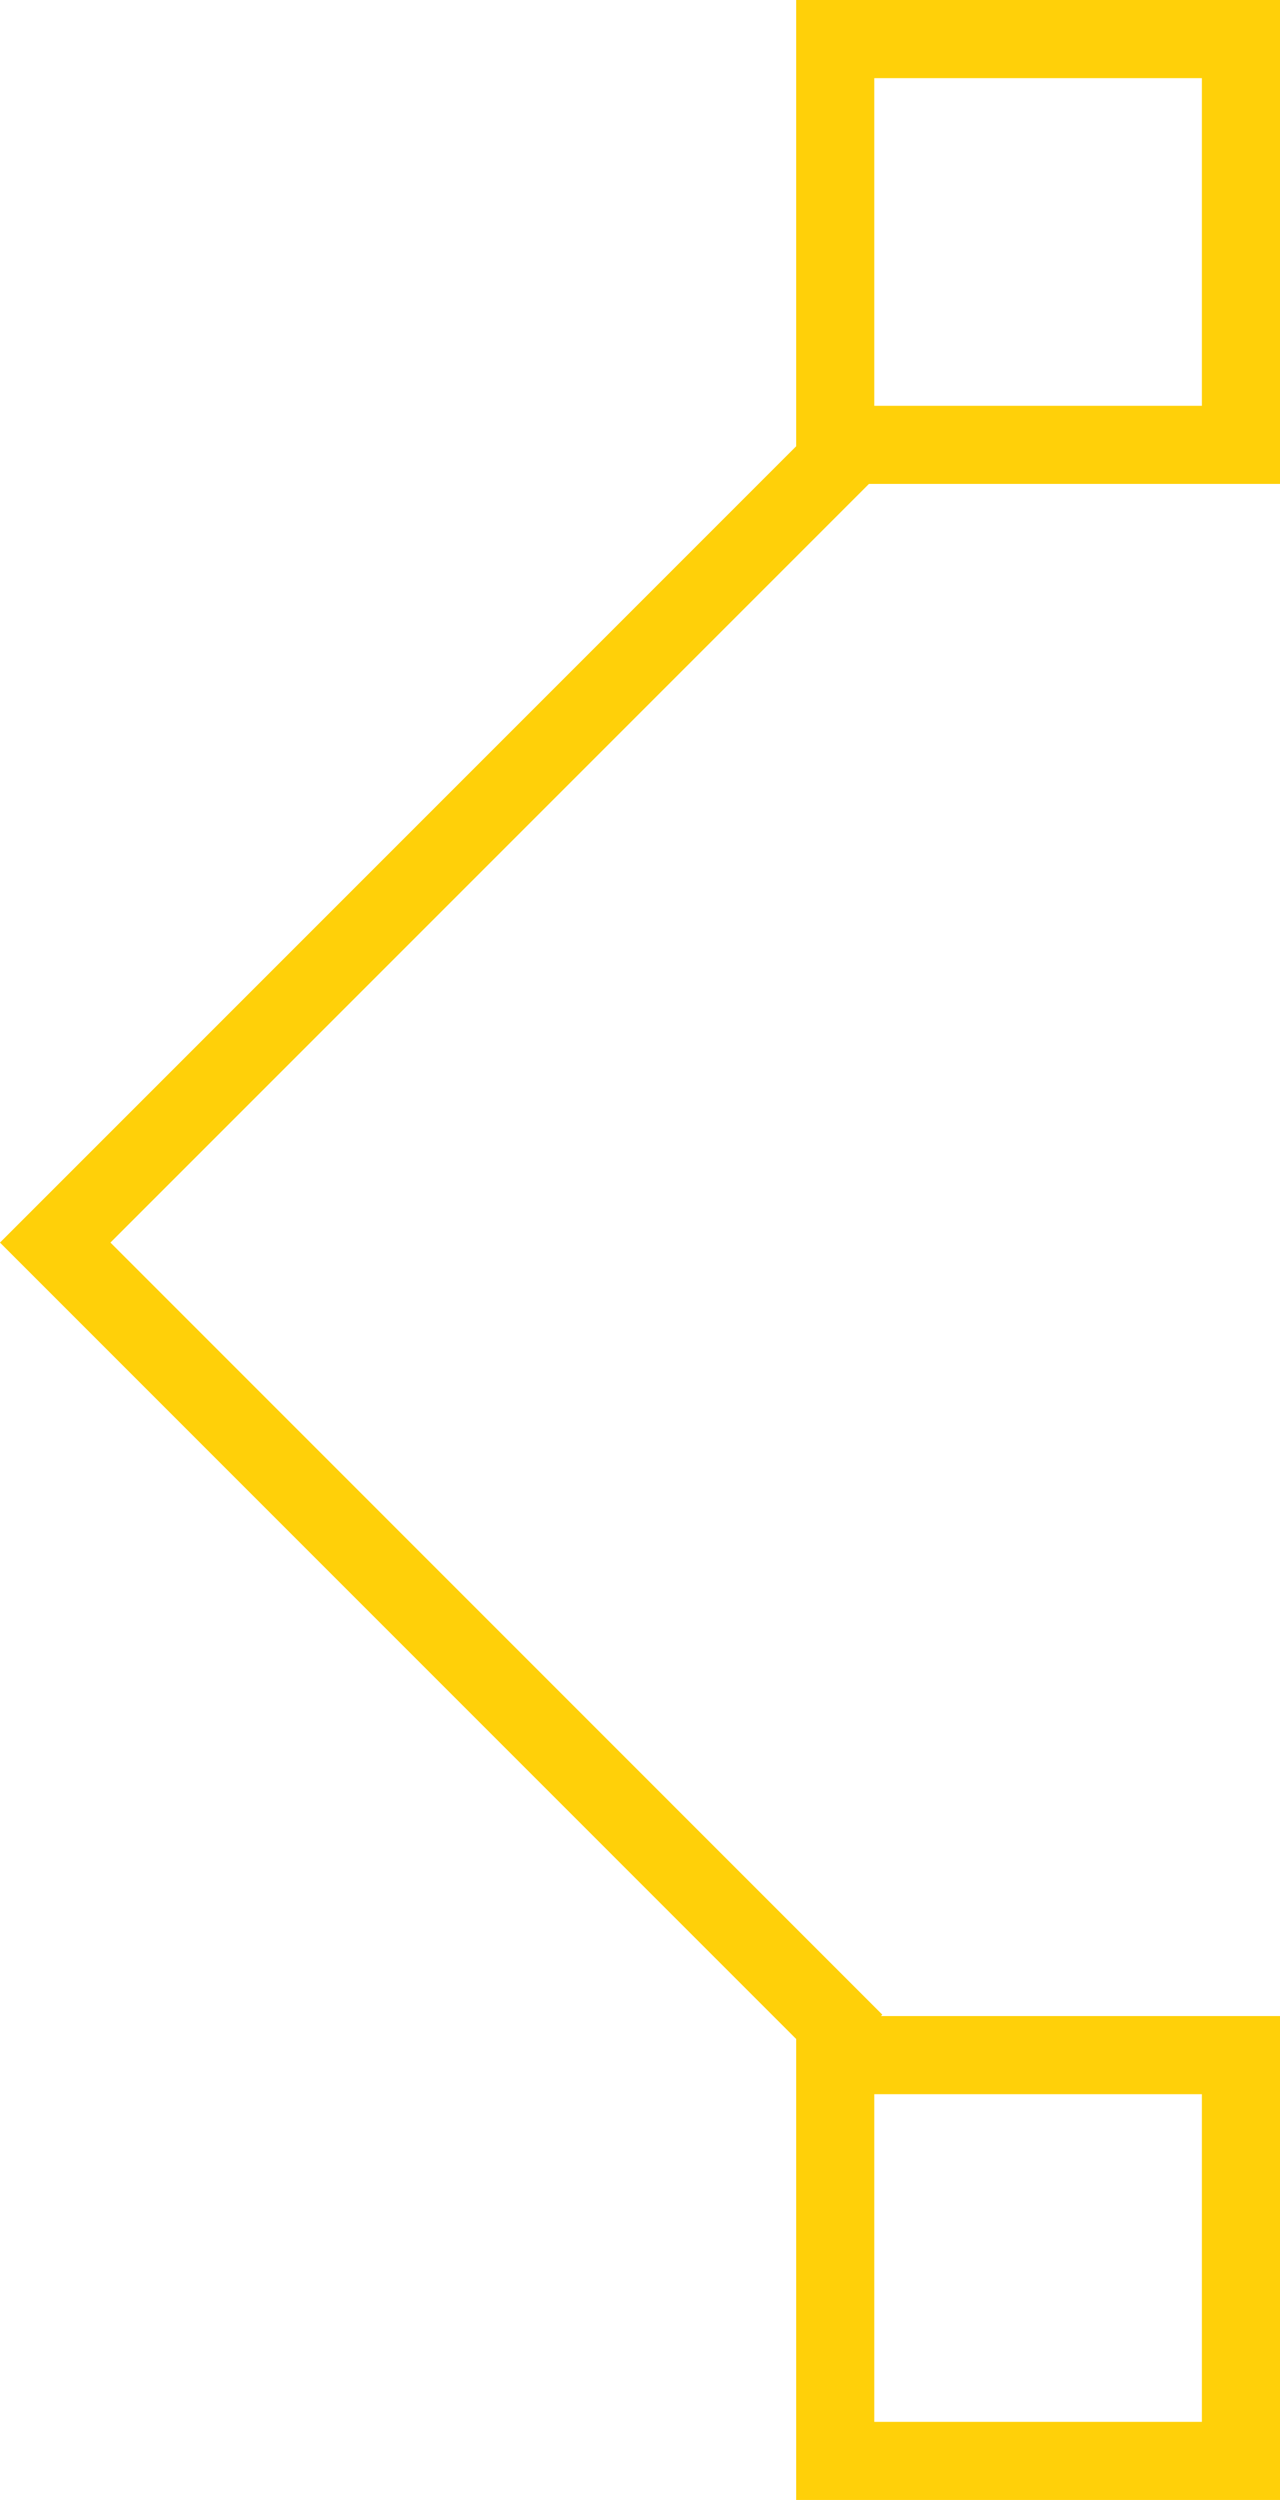 <svg xmlns="http://www.w3.org/2000/svg" viewBox="102.217 117.495 56.38 110.097" width="56.38" height="110.097"
     fill="#ffd009">
    <path d="M138.648 208.653l-36.432-36.435 36.556-36.556 2.432 2.432-34.123 34.123 33.999 34.003z"/>
    <path d="M155.156 120.936v14.43h-14.43v-14.43h14.43m3.441-3.441h-21.311v21.311h21.311v-21.311zm-3.441 92.227v14.43h-14.43v-14.43h14.43m3.441-3.441h-21.311v21.311h21.311v-21.311z"/>
</svg>